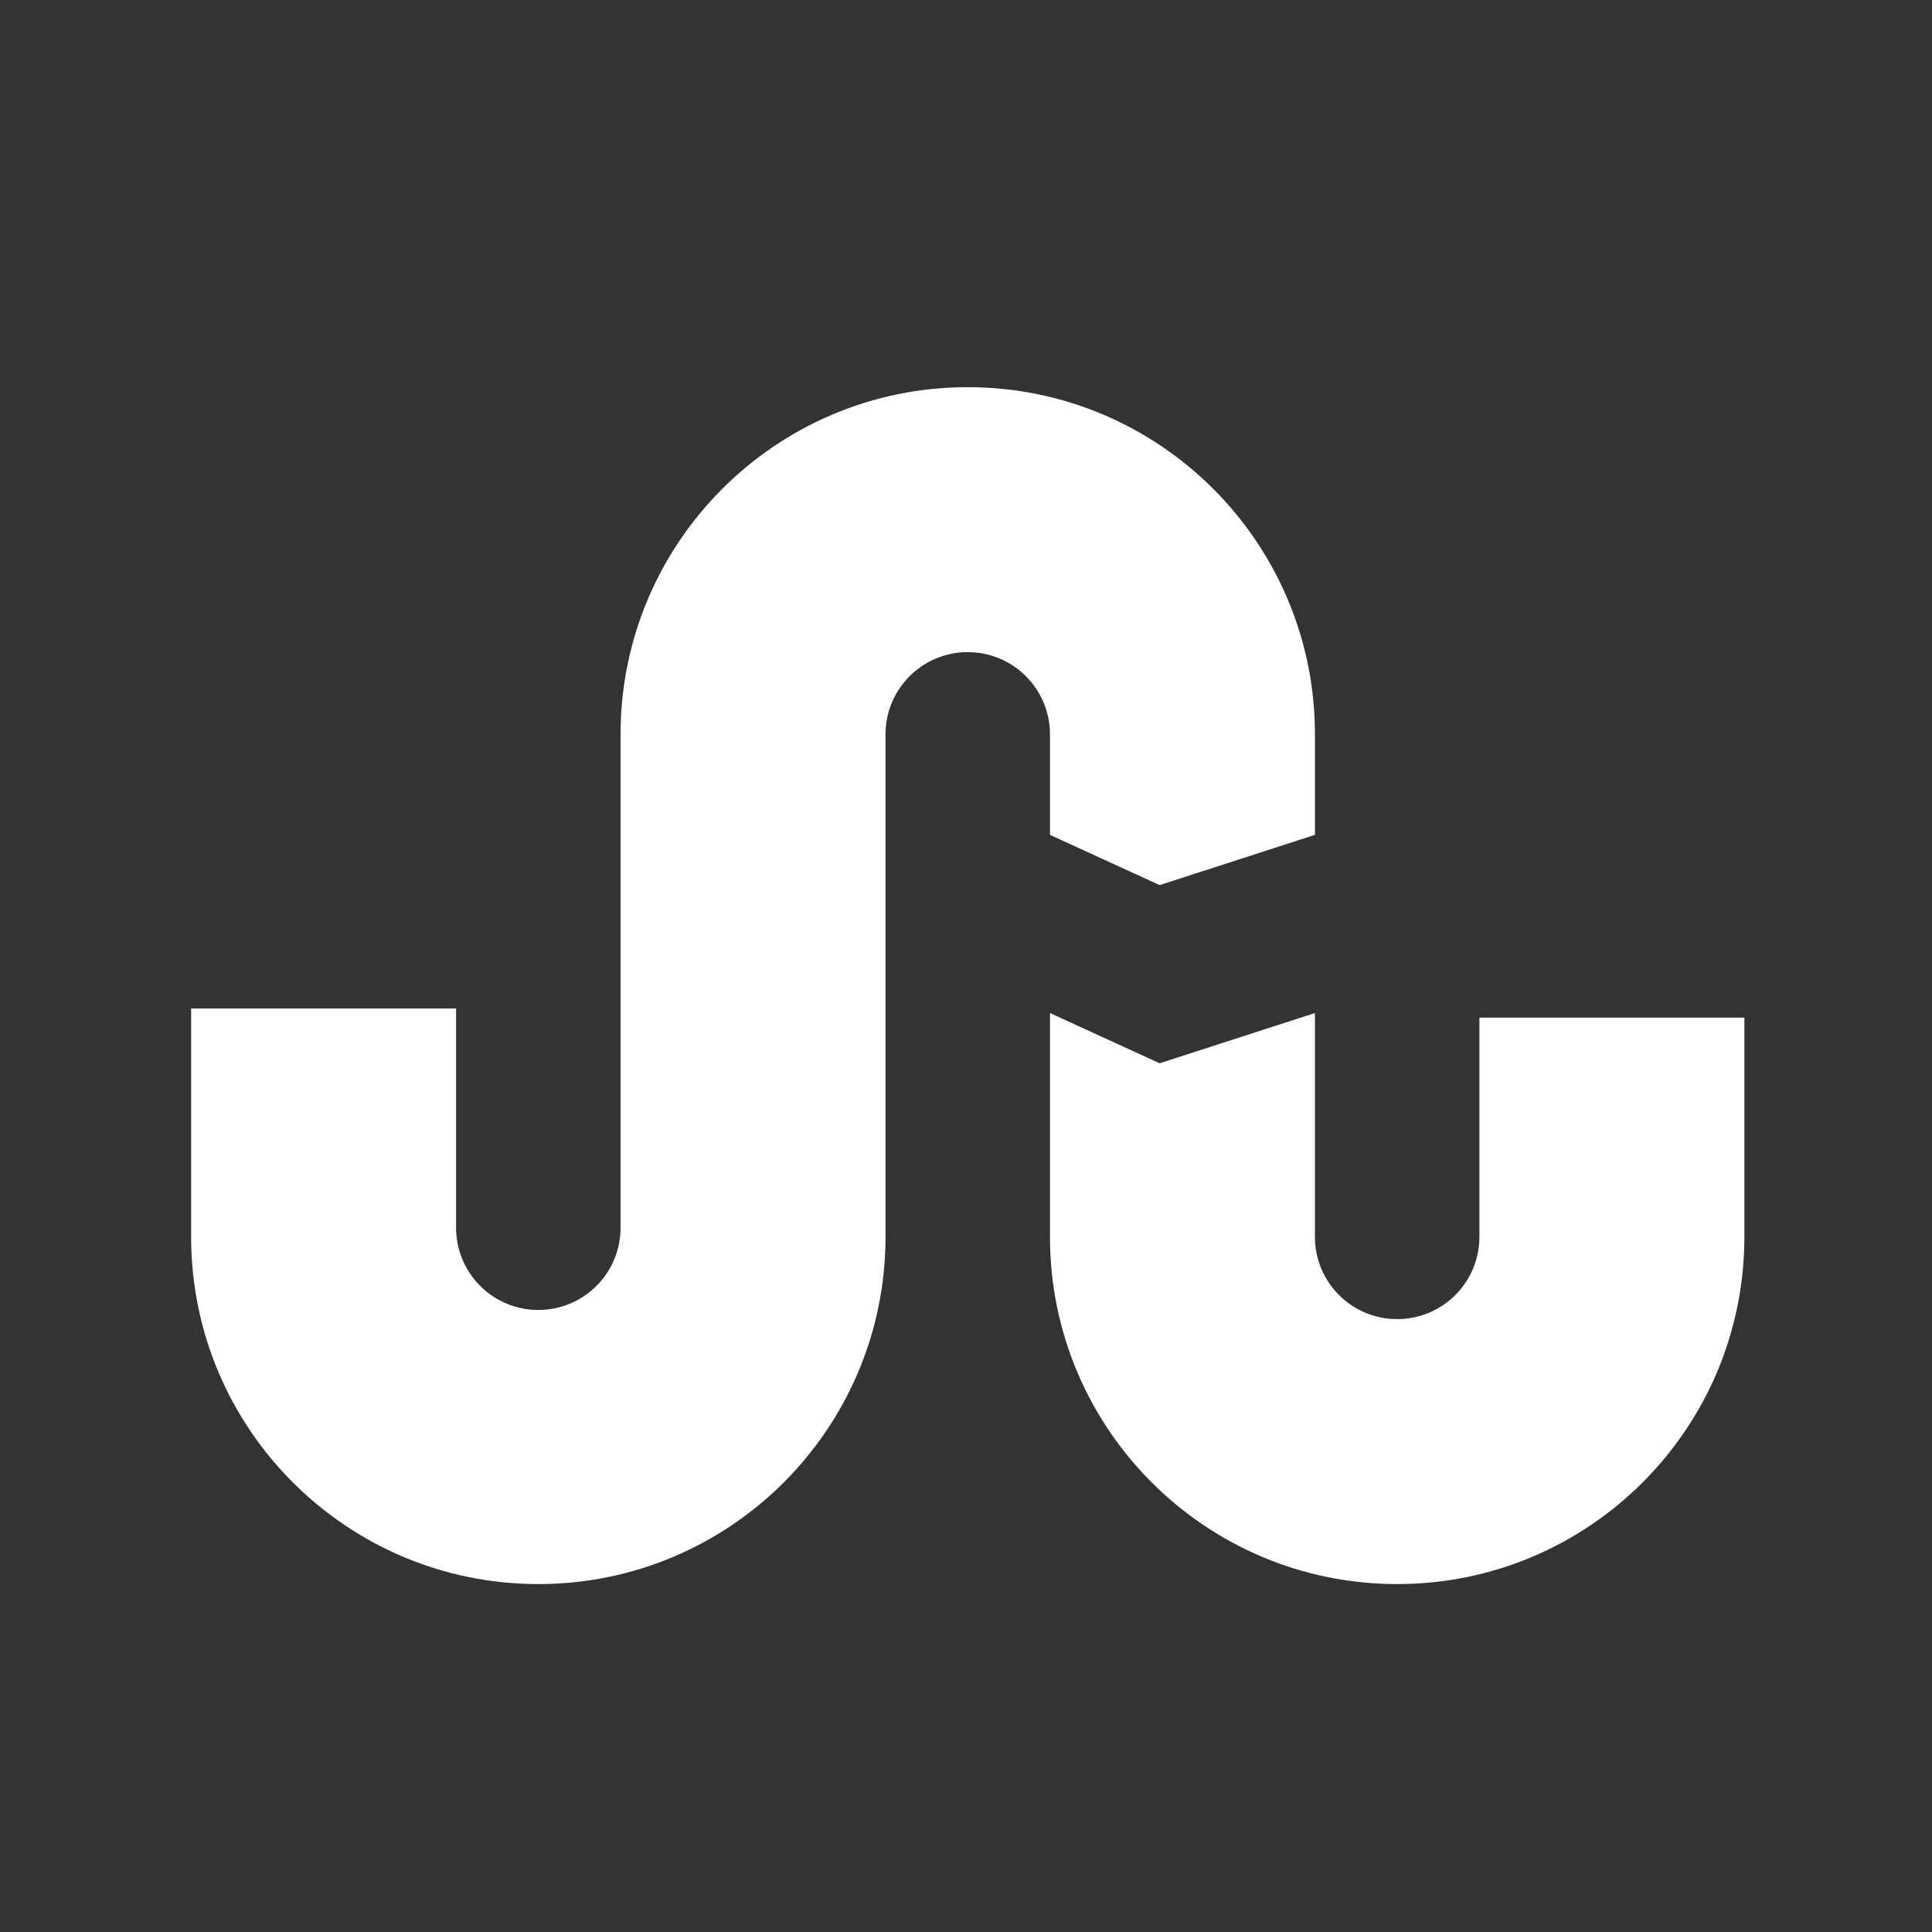 <?xml version="1.0" encoding="UTF-8" standalone="no"?>
<svg
   xmlns:dc="http://purl.org/dc/elements/1.1/"
   xmlns:cc="http://creativecommons.org/ns#"
   xmlns:rdf="http://www.w3.org/1999/02/22-rdf-syntax-ns#"
   xmlns:svg="http://www.w3.org/2000/svg"
   xmlns="http://www.w3.org/2000/svg"
   id="svg2"
   height="300"
   width="300"
   version="1.1">
  <rect width="100%" height="100%" fill="#333333" stroke="none"/>
  <defs
     id="defs6" />
  <path
     style="fill:#ffffff;stroke:none;stroke-width:1.419"
     id="rect3003"
     d="m 150.271,60.119 c -29.775,0 -53.912,24.137 -53.912,53.912 v 76.612 c 0,7.053 -5.716,12.769 -12.769,12.769 -7.052,0 -12.769,-5.716 -12.769,-12.769 V 156.593 H 29.678 v 35.469 c 0,29.775 24.137,53.912 53.912,53.912 29.775,0 53.912,-24.137 53.912,-53.912 v -78.031 c 0,-7.053 5.716,-12.769 12.769,-12.769 7.053,0 12.769,5.716 12.769,12.769 v 15.606 l 17.025,7.803 24.119,-7.803 v -15.606 c 0,-29.775 -24.137,-53.912 -53.912,-53.912 z m 12.769,97.184 v 34.759 c 0,29.775 24.137,53.912 53.912,53.912 29.775,0 53.912,-24.137 53.912,-53.912 v -34.05 h -41.144 v 34.05 c 0,7.053 -5.716,12.769 -12.769,12.769 -7.053,0 -12.769,-5.716 -12.769,-12.769 v -34.759 l -24.119,7.803 z" />
</svg>
